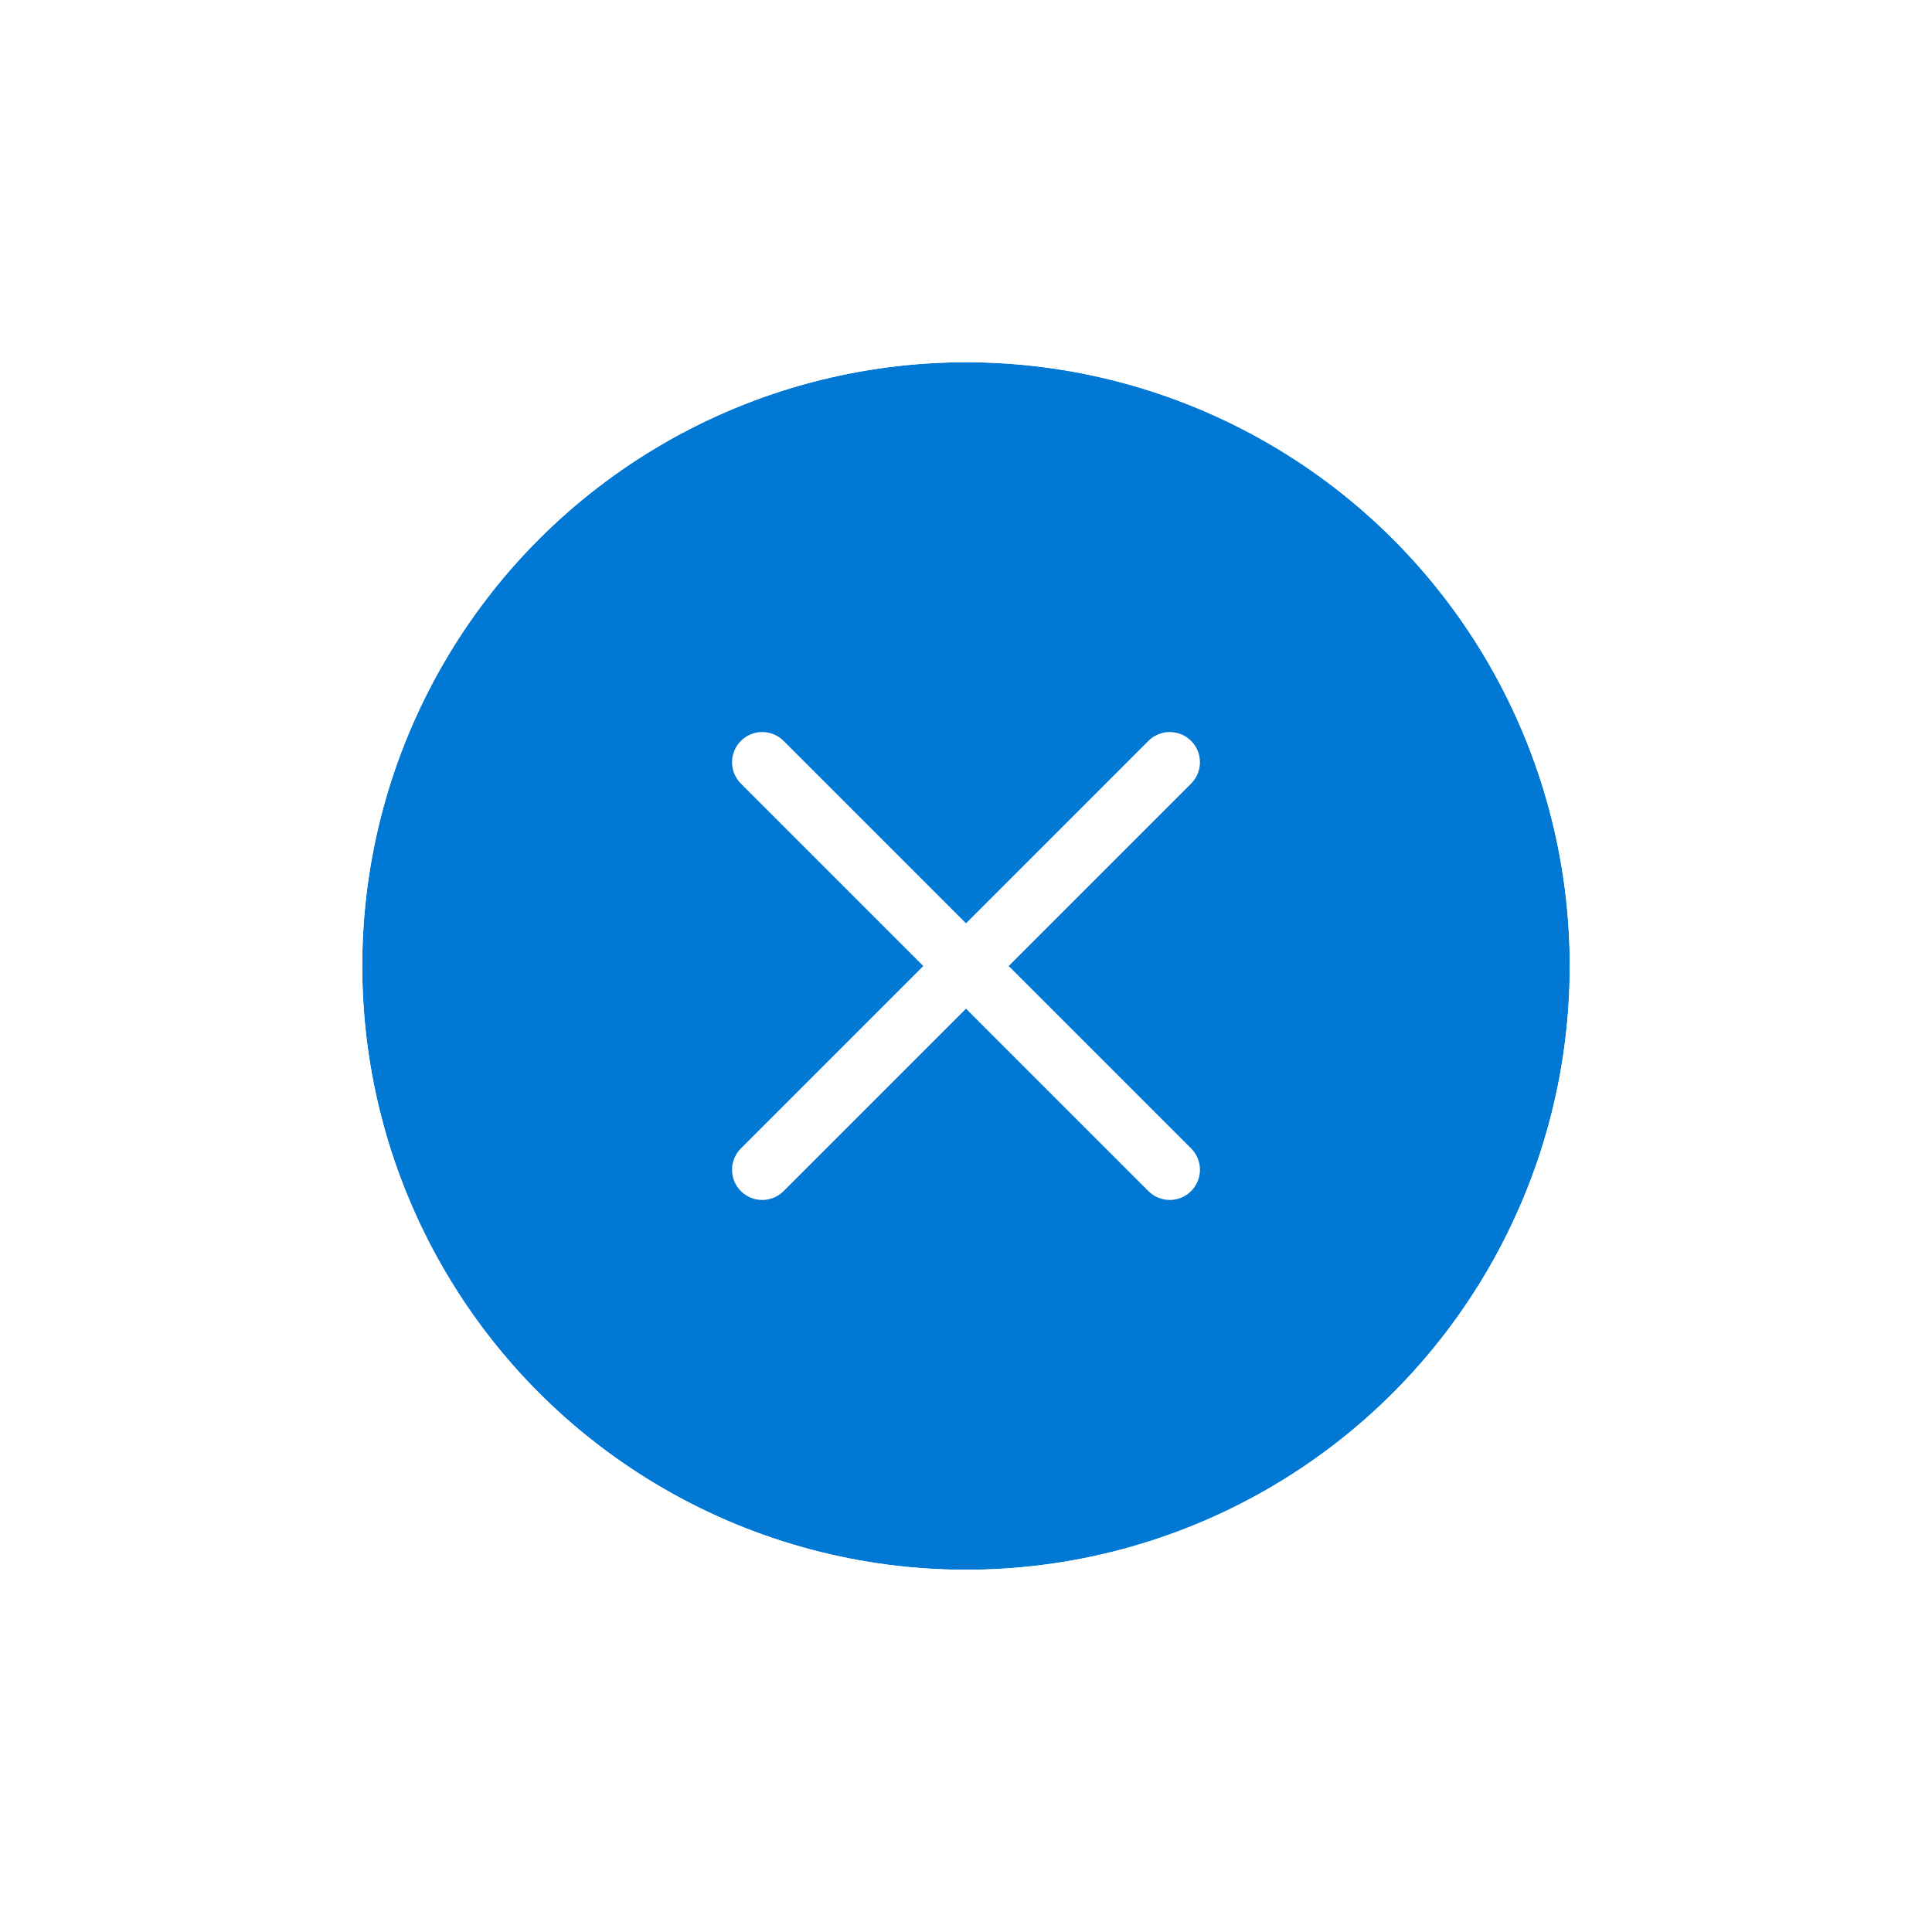 <svg width="64" height="64" viewBox="0 0 64 64" fill="none" xmlns="http://www.w3.org/2000/svg">
<g filter="url(#filter0_d_2369_28486)">
<circle cx="32" cy="32" r="20" fill="#0078D4"/>
<circle cx="32" cy="32" r="21" stroke="white" stroke-width="2"/>
</g>
<path d="M38.75 25.25L25.25 38.75" stroke="white" stroke-width="2" stroke-linecap="round" stroke-linejoin="round"/>
<path d="M38.75 38.75L25.25 25.25" stroke="white" stroke-width="2" stroke-linecap="round" stroke-linejoin="round"/>
<defs>
<filter id="filter0_d_2369_28486" x="0" y="0" width="64" height="64" filterUnits="userSpaceOnUse" color-interpolation-filters="sRGB">
<feFlood flood-opacity="0" result="BackgroundImageFix"/>
<feColorMatrix in="SourceAlpha" type="matrix" values="0 0 0 0 0 0 0 0 0 0 0 0 0 0 0 0 0 0 127 0" result="hardAlpha"/>
<feOffset/>
<feGaussianBlur stdDeviation="5"/>
<feComposite in2="hardAlpha" operator="out"/>
<feColorMatrix type="matrix" values="0 0 0 0 0.455 0 0 0 0 0.455 0 0 0 0 0.459 0 0 0 0.12 0"/>
<feBlend mode="normal" in2="BackgroundImageFix" result="effect1_dropShadow_2369_28486"/>
<feBlend mode="normal" in="SourceGraphic" in2="effect1_dropShadow_2369_28486" result="shape"/>
</filter>
</defs>
</svg>
